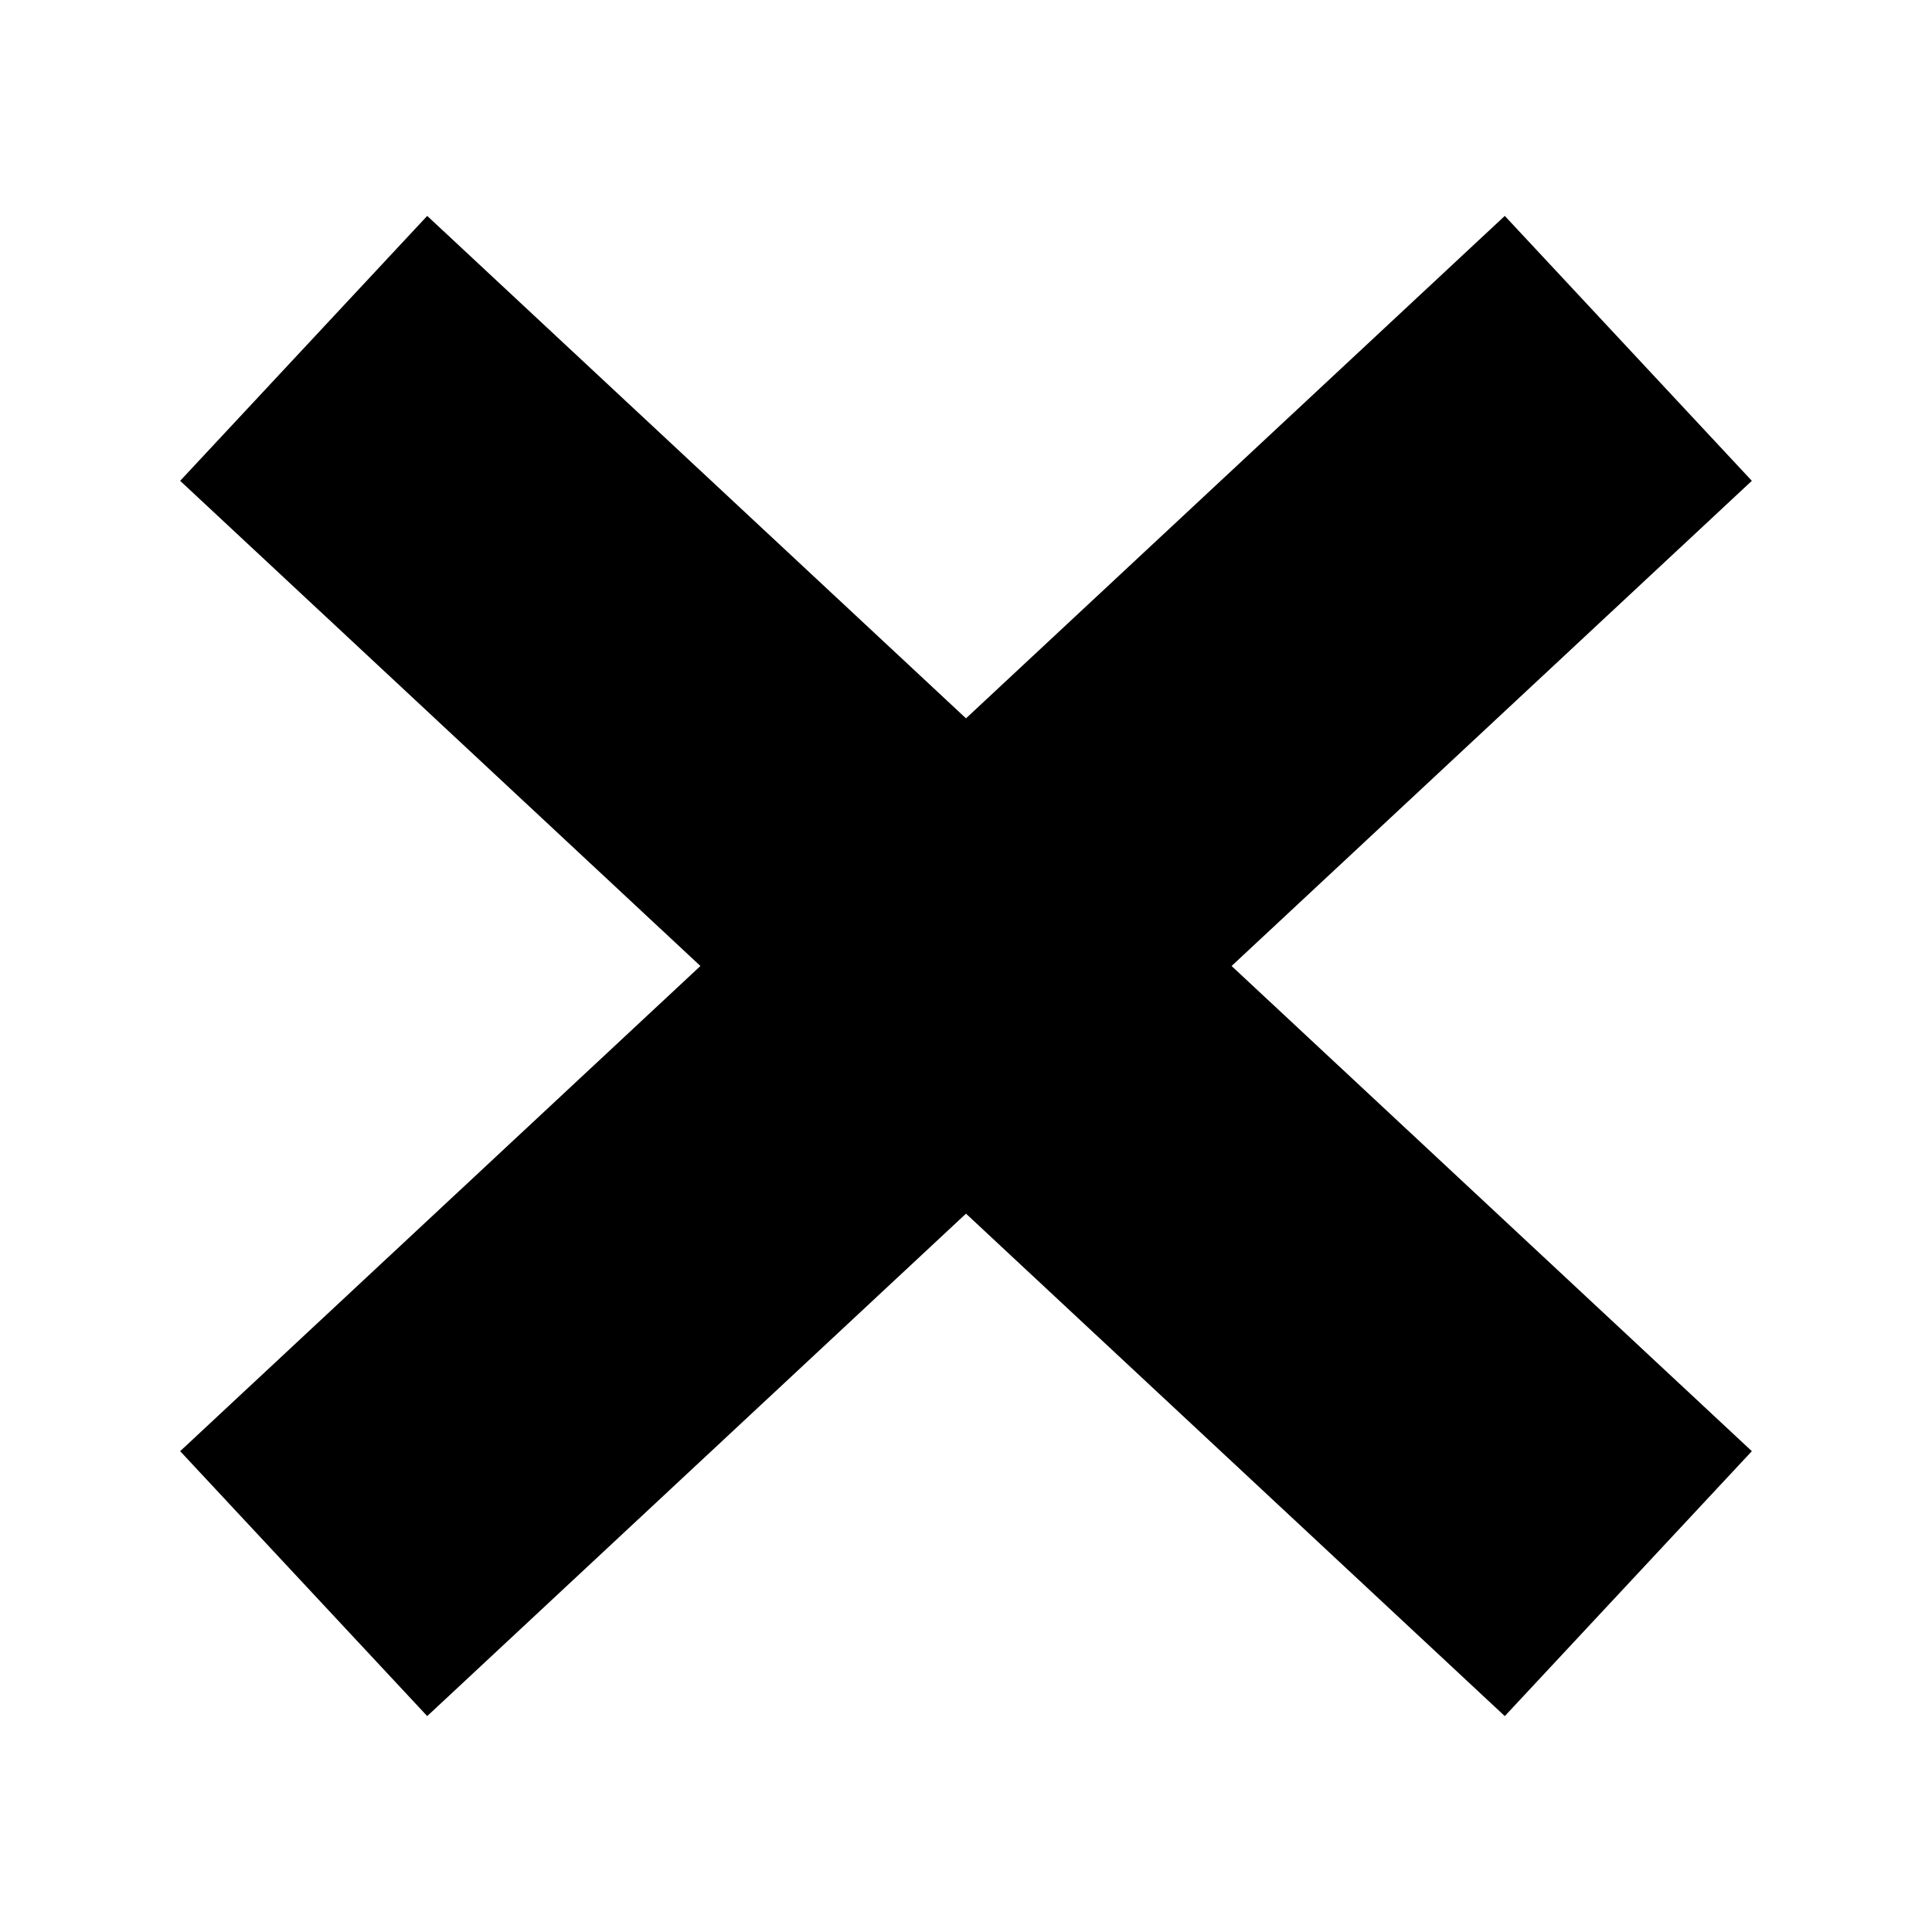 <svg width="32" height="32" viewBox="0 0 32 32" fill="none" xmlns="http://www.w3.org/2000/svg">
    <path
        d="M24.924 3.576L29.016 7.964L20.399 16L29.016 24.036L24.924 28.424L16 20.102L7.076 28.424L2.984 24.036L11.601 16L2.984 7.964L7.076 3.576L16 11.898L24.924 3.576Z"
        fill="currentColor" />
</svg>
    